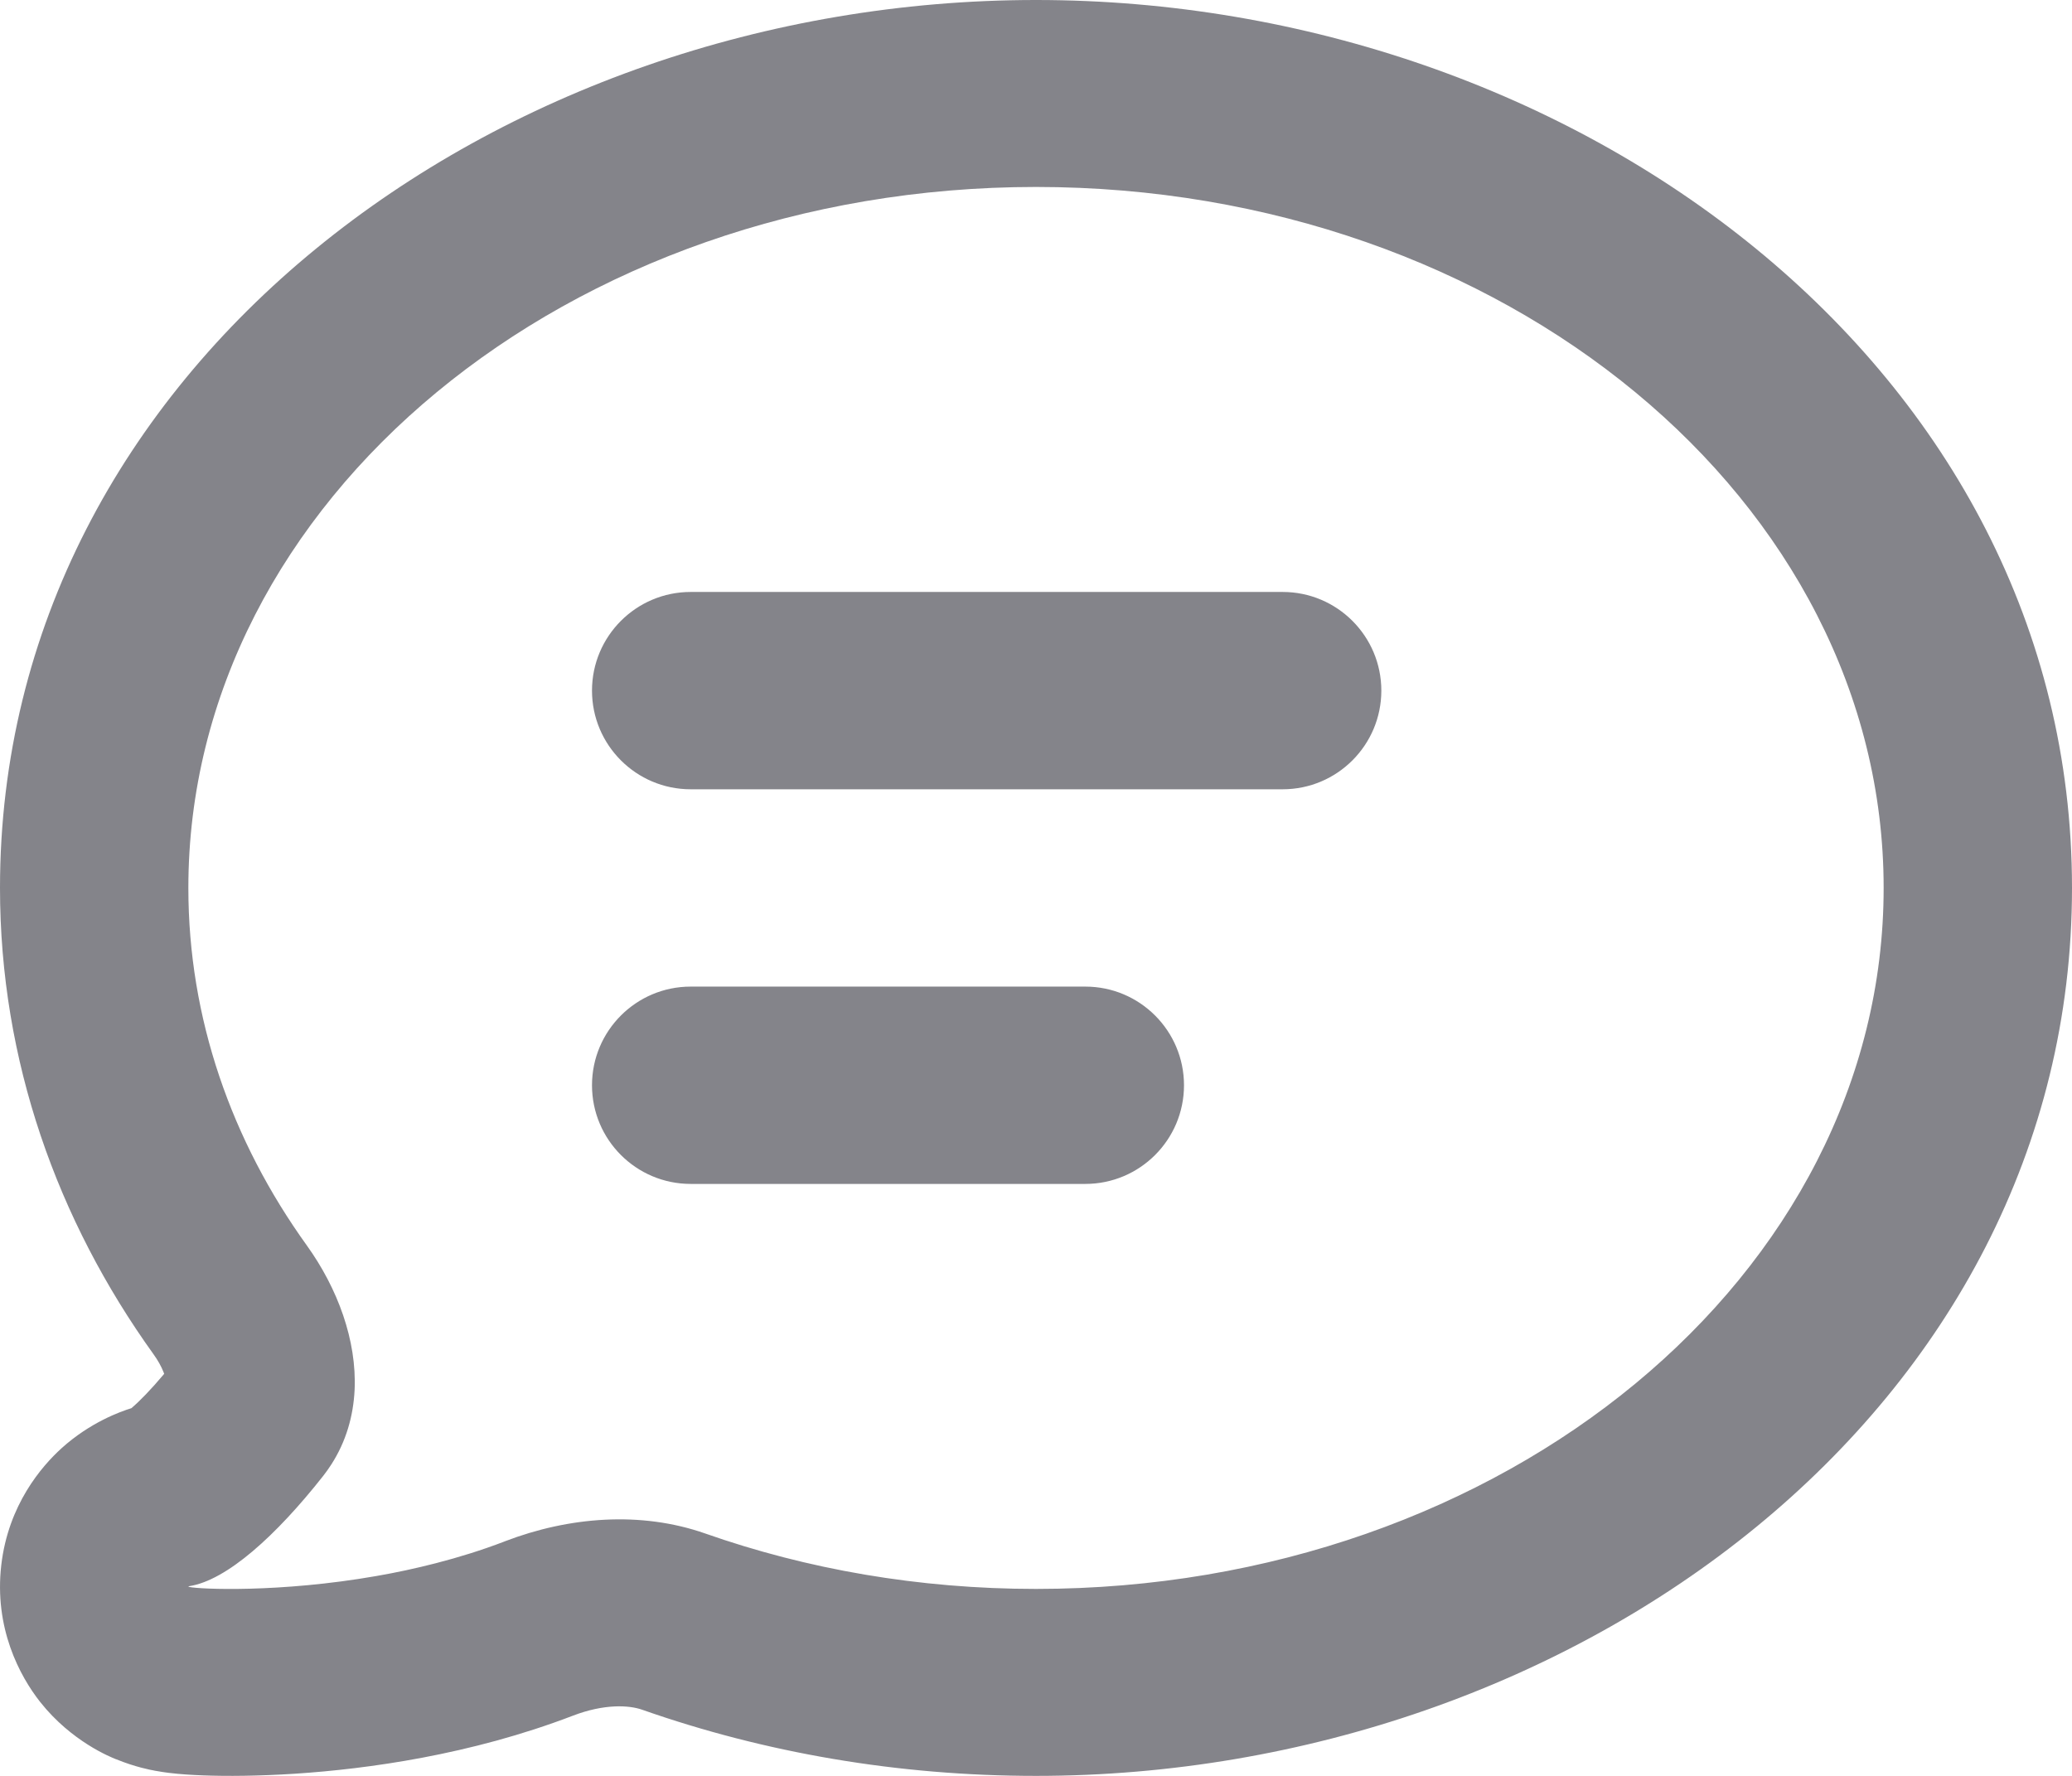 <svg width="21" height="18" viewBox="0 0 21 18" fill="none" xmlns="http://www.w3.org/2000/svg">
<path fill-rule="evenodd" clip-rule="evenodd" d="M3.594 14.088C3.617 13.587 3.423 13.06 3.11 12.624C2.347 11.563 1.909 10.324 1.909 9C1.909 5.076 5.756 1.895 10.5 1.895C15.245 1.895 19.091 5.076 19.091 9C19.091 12.924 15.245 16.105 10.5 16.105C9.31 16.105 8.177 15.905 7.147 15.543C6.493 15.314 5.765 15.374 5.118 15.622L5.111 15.625C4.881 15.713 4.648 15.785 4.419 15.844C4.214 15.897 4.012 15.94 3.816 15.974C2.834 16.146 2.018 16.108 1.919 16.085C1.907 16.082 1.906 16.079 1.918 16.077C2.297 16.019 2.799 15.565 3.276 14.959C3.305 14.922 3.332 14.884 3.357 14.845C3.507 14.613 3.581 14.354 3.594 14.088ZM1.332 14.273C1.218 14.308 0.913 14.418 0.625 14.678C0.422 14.862 0.084 15.252 0.013 15.863C-0.061 16.501 0.199 16.987 0.408 17.252C0.726 17.653 1.123 17.81 1.175 17.831L1.179 17.832C1.368 17.91 1.532 17.941 1.563 17.946L1.566 17.947C1.625 17.958 1.676 17.965 1.708 17.969C1.827 17.984 1.954 17.991 2.062 17.995C2.296 18.004 2.617 18.002 2.99 17.978C3.722 17.93 4.767 17.788 5.806 17.39C6.124 17.268 6.375 17.282 6.51 17.33C7.746 17.764 9.095 18 10.5 18C15.958 18 21 14.279 21 9C21 3.721 15.958 0 10.5 0C5.042 0 0 3.721 0 9C0 10.752 0.582 12.37 1.555 13.725C1.6 13.787 1.634 13.849 1.656 13.904C1.659 13.911 1.662 13.918 1.664 13.925C1.529 14.086 1.415 14.202 1.332 14.273ZM6 7C6 6.448 6.448 6 7 6H13C13.552 6 14 6.448 14 7C14 7.552 13.552 8 13 8H7C6.448 8 6 7.552 6 7ZM7 10C6.448 10 6 10.448 6 11C6 11.552 6.448 12 7 12H11C11.552 12 12 11.552 12 11C12 10.448 11.552 10 11 10H7Z" fill="#84848A"/>
</svg>
